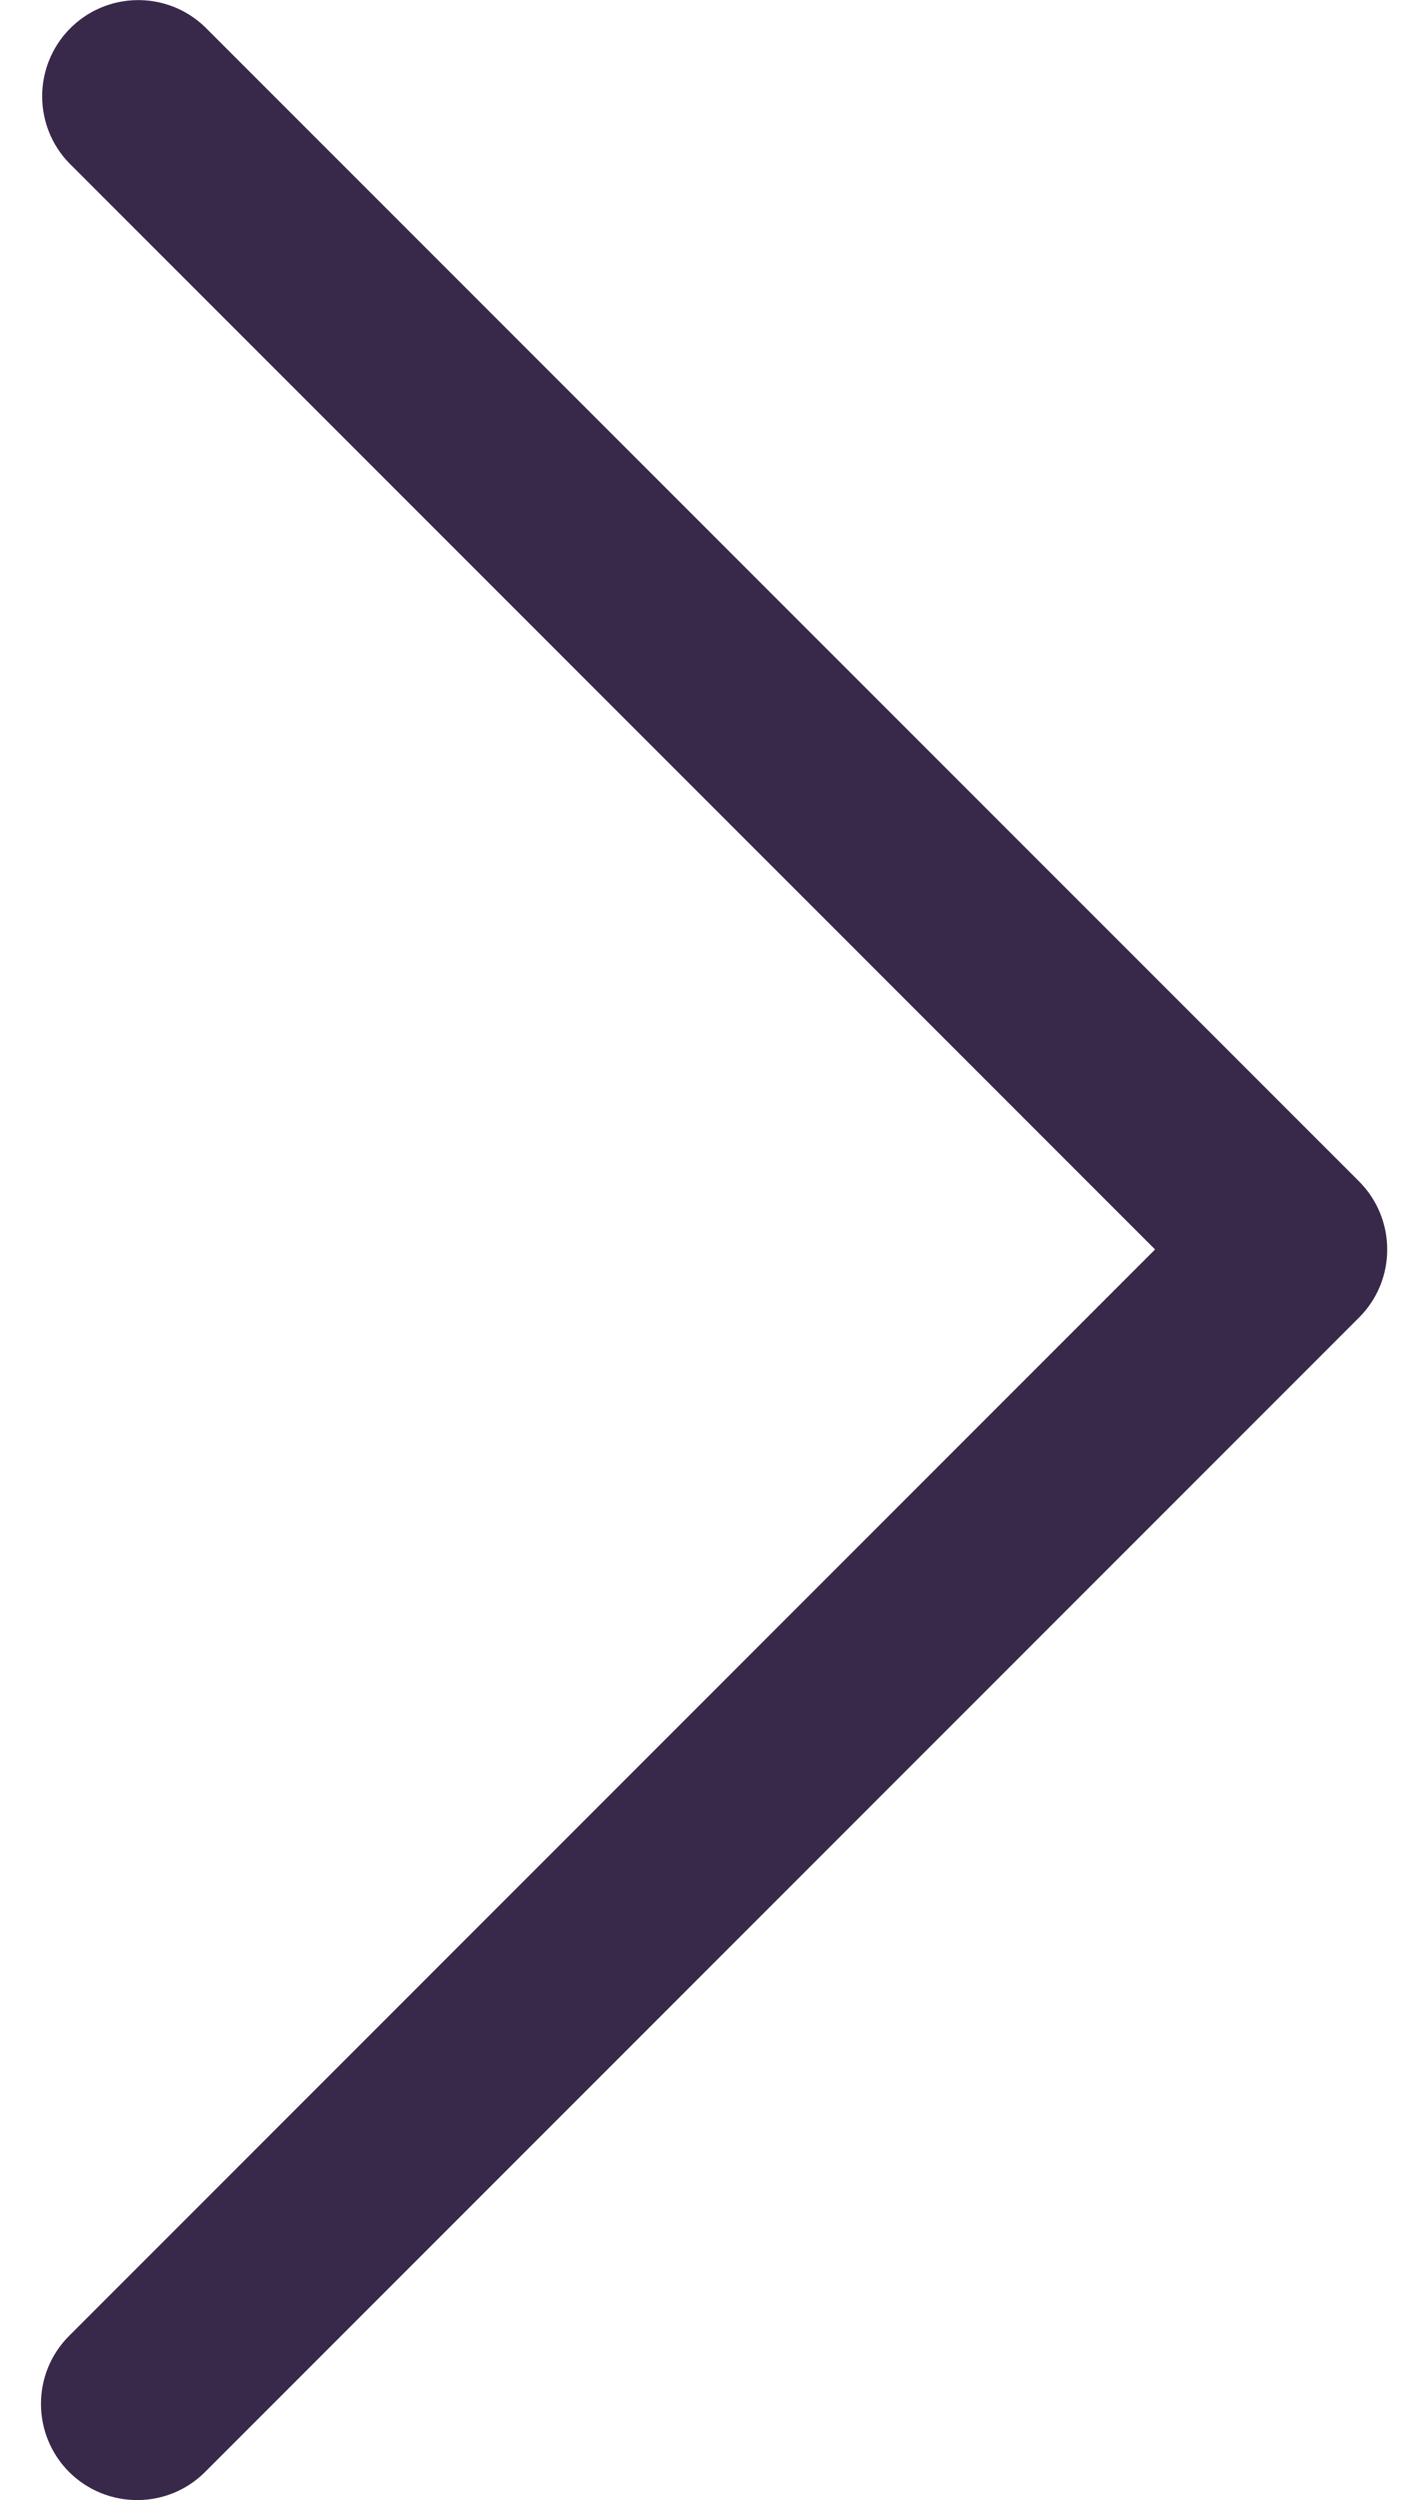 <svg width="8" height="14" viewBox="0 0 8 14" fill="none" xmlns="http://www.w3.org/2000/svg">
    <path d="M7.614 6.616L1.149 0.152C0.935 -0.055 0.594 -0.049 0.387 0.165C0.186 0.374 0.186 0.705 0.387 0.913L6.471 6.997L0.387 13.081C0.177 13.291 0.177 13.632 0.387 13.843C0.598 14.053 0.939 14.053 1.149 13.843L7.614 7.378C7.824 7.168 7.824 6.827 7.614 6.616Z" fill="#38294B"/>
</svg>
